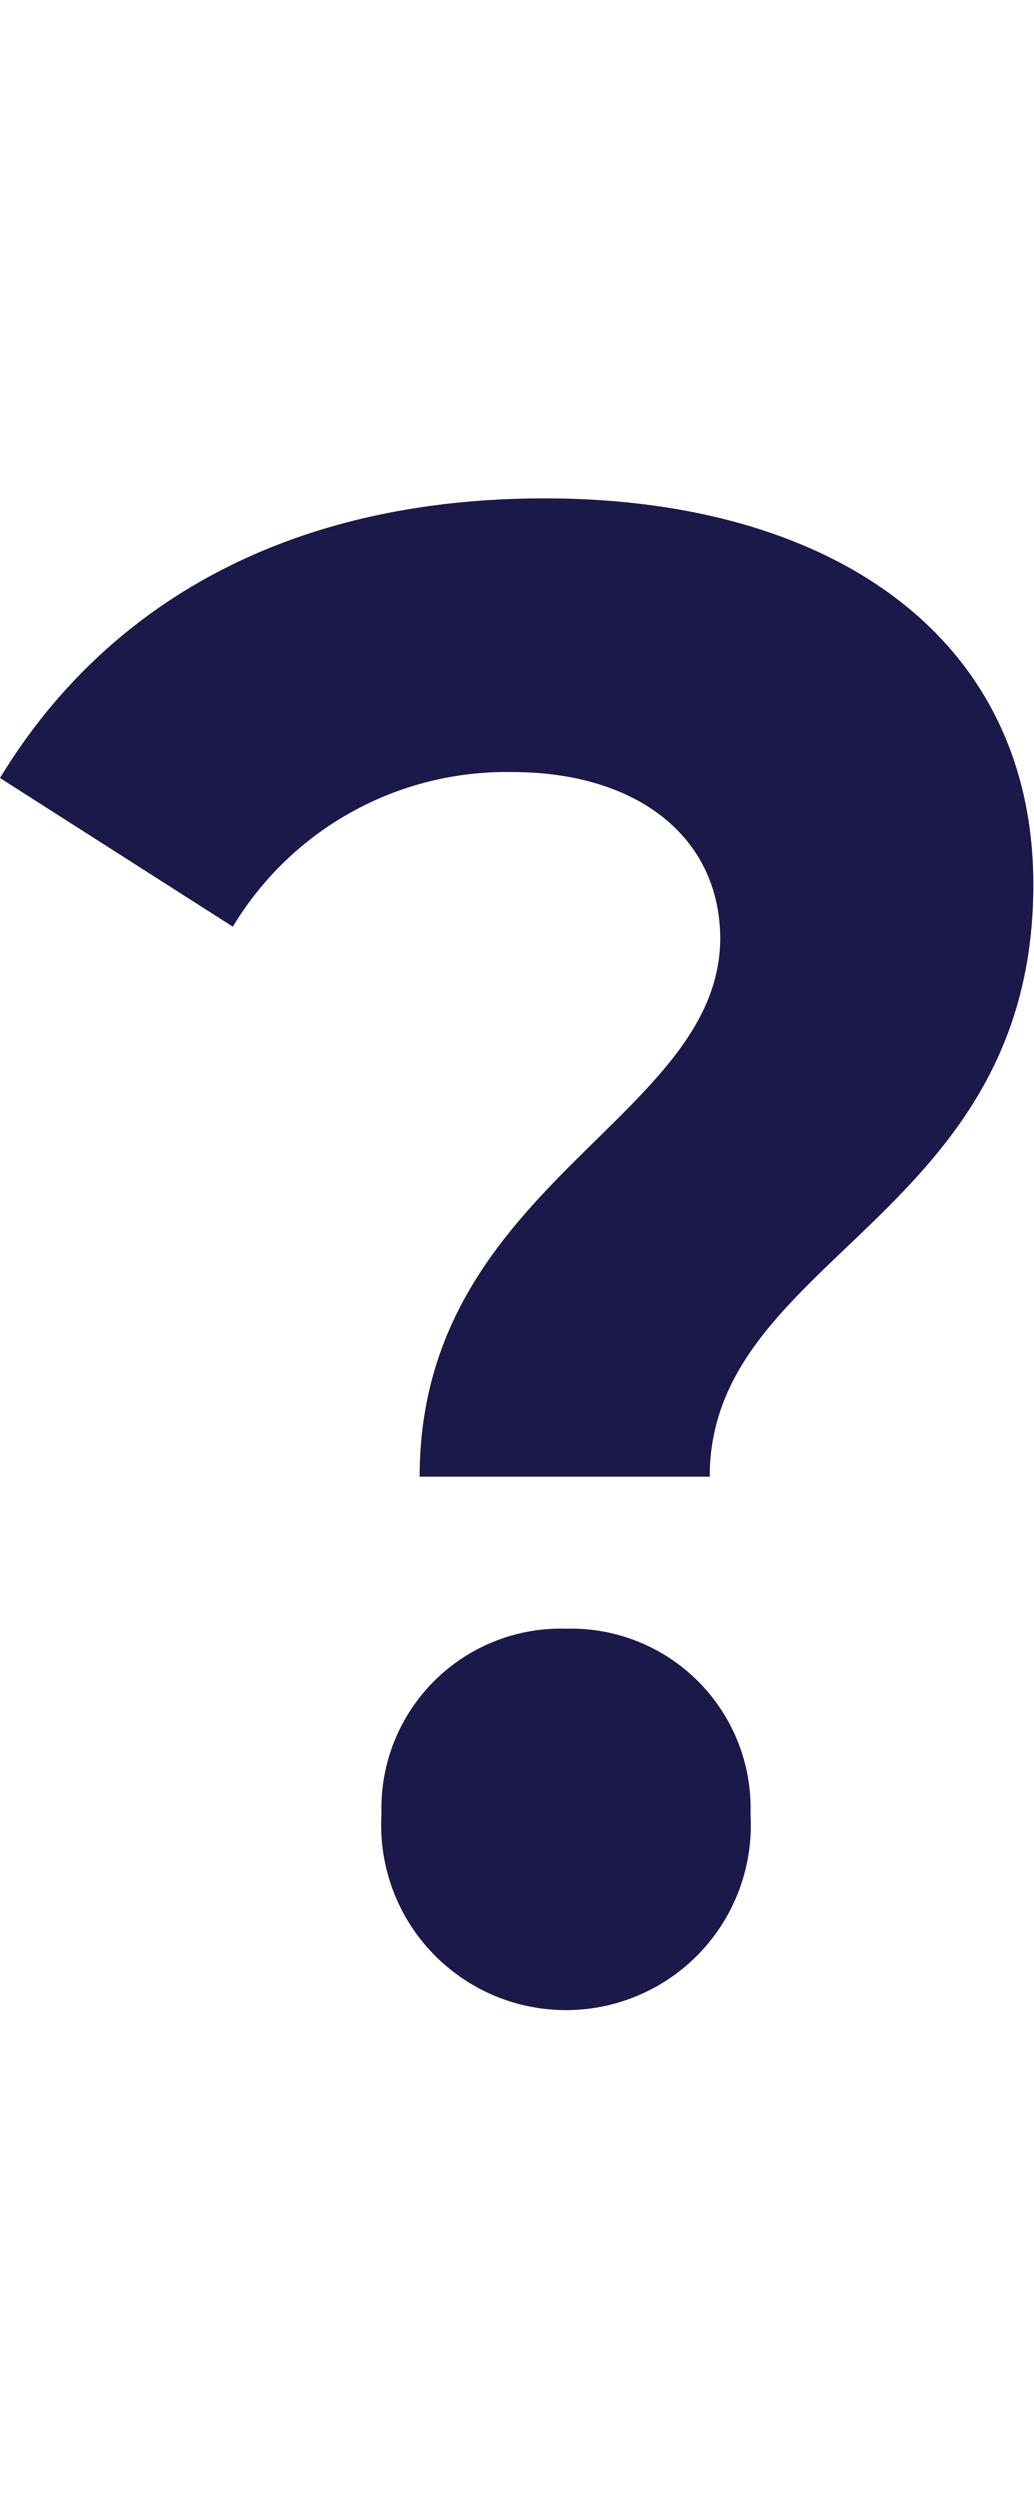 <svg xmlns="http://www.w3.org/2000/svg" height="38px" viewBox="0 0 15.72 22.85"><defs><style>.cls-1{fill:#1a194a;}</style></defs><title>Asset 27</title><g id="Layer_2" data-name="Layer 2"><g id="Layer_1-2" data-name="Layer 1"><path class="cls-1" d="M10.95,6.7c0-1.55-1.26-2.54-3.16-2.54A4.85,4.85,0,0,0,3.54,6.51L0,4.25C1.58,1.65,4.33,0,8.28,0c4.39,0,7.43,2.13,7.43,5.87,0,5.08-4.92,5.65-4.92,9H6.38c0-4.44,4.57-5.43,4.57-8.19M5.8,20a2.73,2.73,0,0,1,2.81-2.82A2.73,2.73,0,0,1,11.41,20,2.81,2.81,0,1,1,5.8,20"/></g></g></svg>